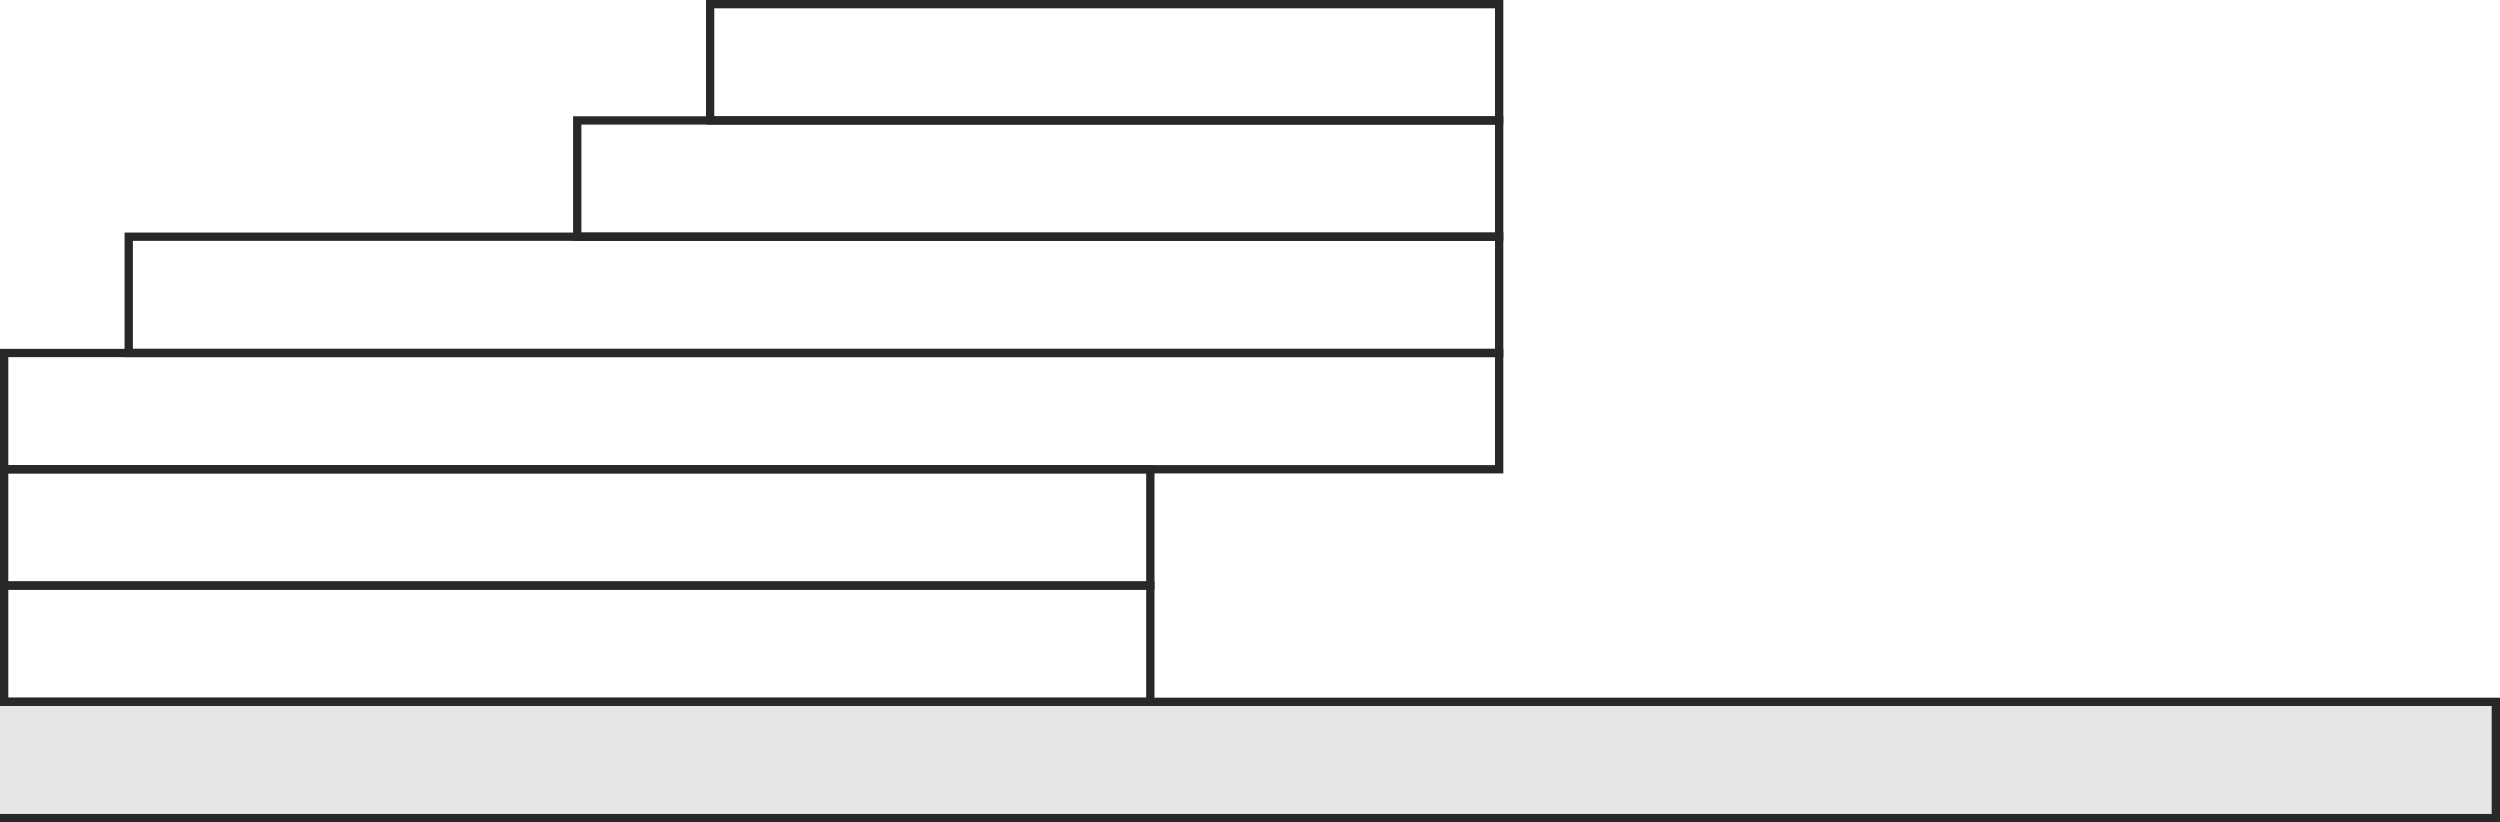<?xml version="1.0" encoding="utf-8"?>
<!-- Generator: Adobe Illustrator 16.0.0, SVG Export Plug-In . SVG Version: 6.00 Build 0)  -->
<!DOCTYPE svg PUBLIC "-//W3C//DTD SVG 1.1//EN" "http://www.w3.org/Graphics/SVG/1.1/DTD/svg11.dtd">
<svg version="1.1" id="Layer_1" xmlns="http://www.w3.org/2000/svg" xmlns:xlink="http://www.w3.org/1999/xlink" x="0px" y="0px"
	 width="301px" height="99px" viewBox="0 0 301 99" enable-background="new 0 0 301 99" xml:space="preserve">
<g>
	<rect x="85.5" y="0.5" fill="none" stroke="#282828" stroke-miterlimit="10" width="95" height="14"/>
	<rect x="69.5" y="14.5" fill="none" stroke="#282828" stroke-miterlimit="10" width="111" height="14"/>
	<rect x="15.5" y="28.5" fill="none" stroke="#282828" stroke-miterlimit="10" width="165" height="14"/>
	<rect x="0.5" y="42.5" fill="none" stroke="#282828" stroke-miterlimit="10" width="180" height="14"/>
	<rect x="0.5" y="56.5" fill="none" stroke="#282828" stroke-miterlimit="10" width="138" height="14"/>
	<rect x="0.5" y="70.5" fill="none" stroke="#282828" stroke-miterlimit="10" width="138" height="14"/>
</g>
<polyline fill="#E6E6E6" stroke="#282828" stroke-miterlimit="10" points="0,84.5 300.5,84.5 300.5,98.5 0,98.5 "/>
</svg>
